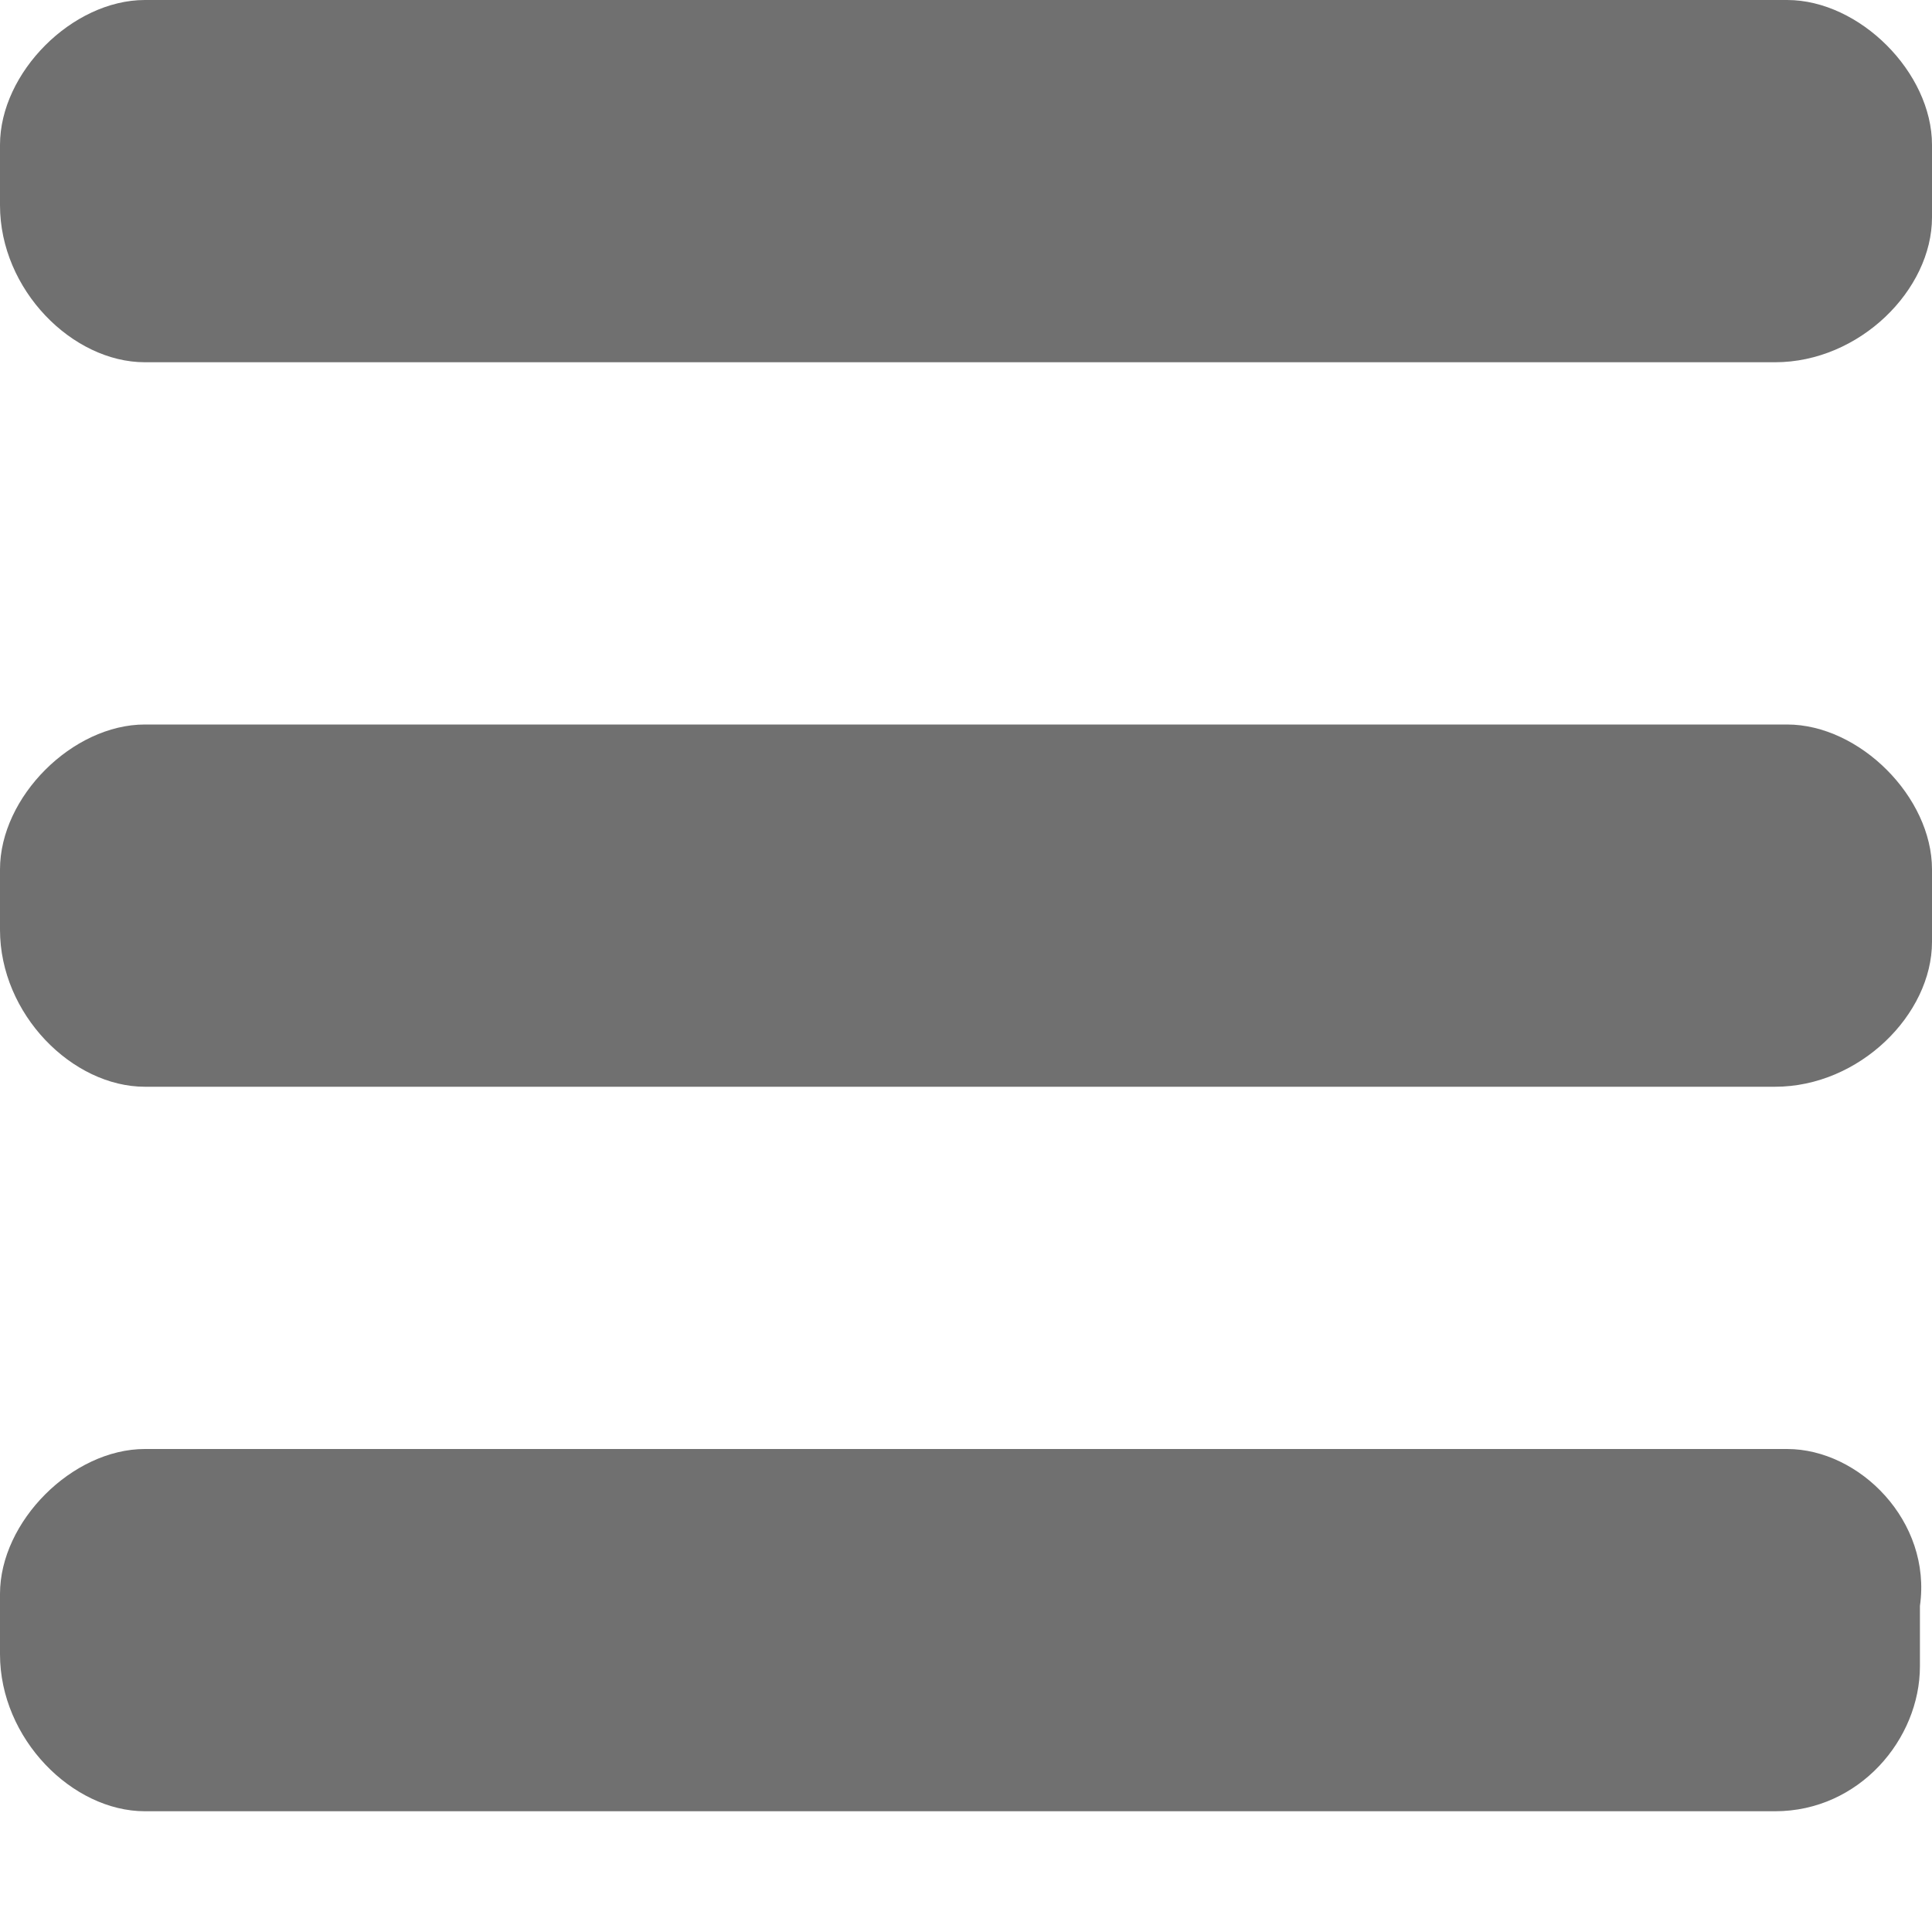 <?xml version="1.0" encoding="utf-8"?>
<!-- Generator: Adobe Illustrator 19.2.0, SVG Export Plug-In . SVG Version: 6.00 Build 0)  -->
<svg version="1.1" id="Layer_1" xmlns="http://www.w3.org/2000/svg" xmlns:xlink="http://www.w3.org/1999/xlink" x="0px" y="0px"
	 viewBox="0 0 16 16" style="enable-background:new 0 0 16 16;" xml:space="preserve">
<style type="text/css">
	.st0{fill:#707070;}
</style>
<g>
	<path class="st0" d="M14.8,6H1.2C0.6,6,0,6.6,0,7.2v0.5C0,8.4,0.6,9,1.2,9h13.5C15.4,9,16,8.4,16,7.8V7.2C16,6.6,15.4,6,14.8,6z
		 M14.8,0H1.2C0.6,0,0,0.6,0,1.2v0.5C0,2.4,0.6,3,1.2,3h13.5C15.4,3,16,2.4,16,1.8V1.2C16,0.6,15.4,0,14.8,0z M14.8,12H1.2
		C0.6,12,0,12.6,0,13.2v0.5C0,14.4,0.6,15,1.2,15h13.5c0.7,0,1.2-0.6,1.2-1.2v-0.5C16,12.6,15.4,12,14.8,12z"/>
</g>
</svg>
